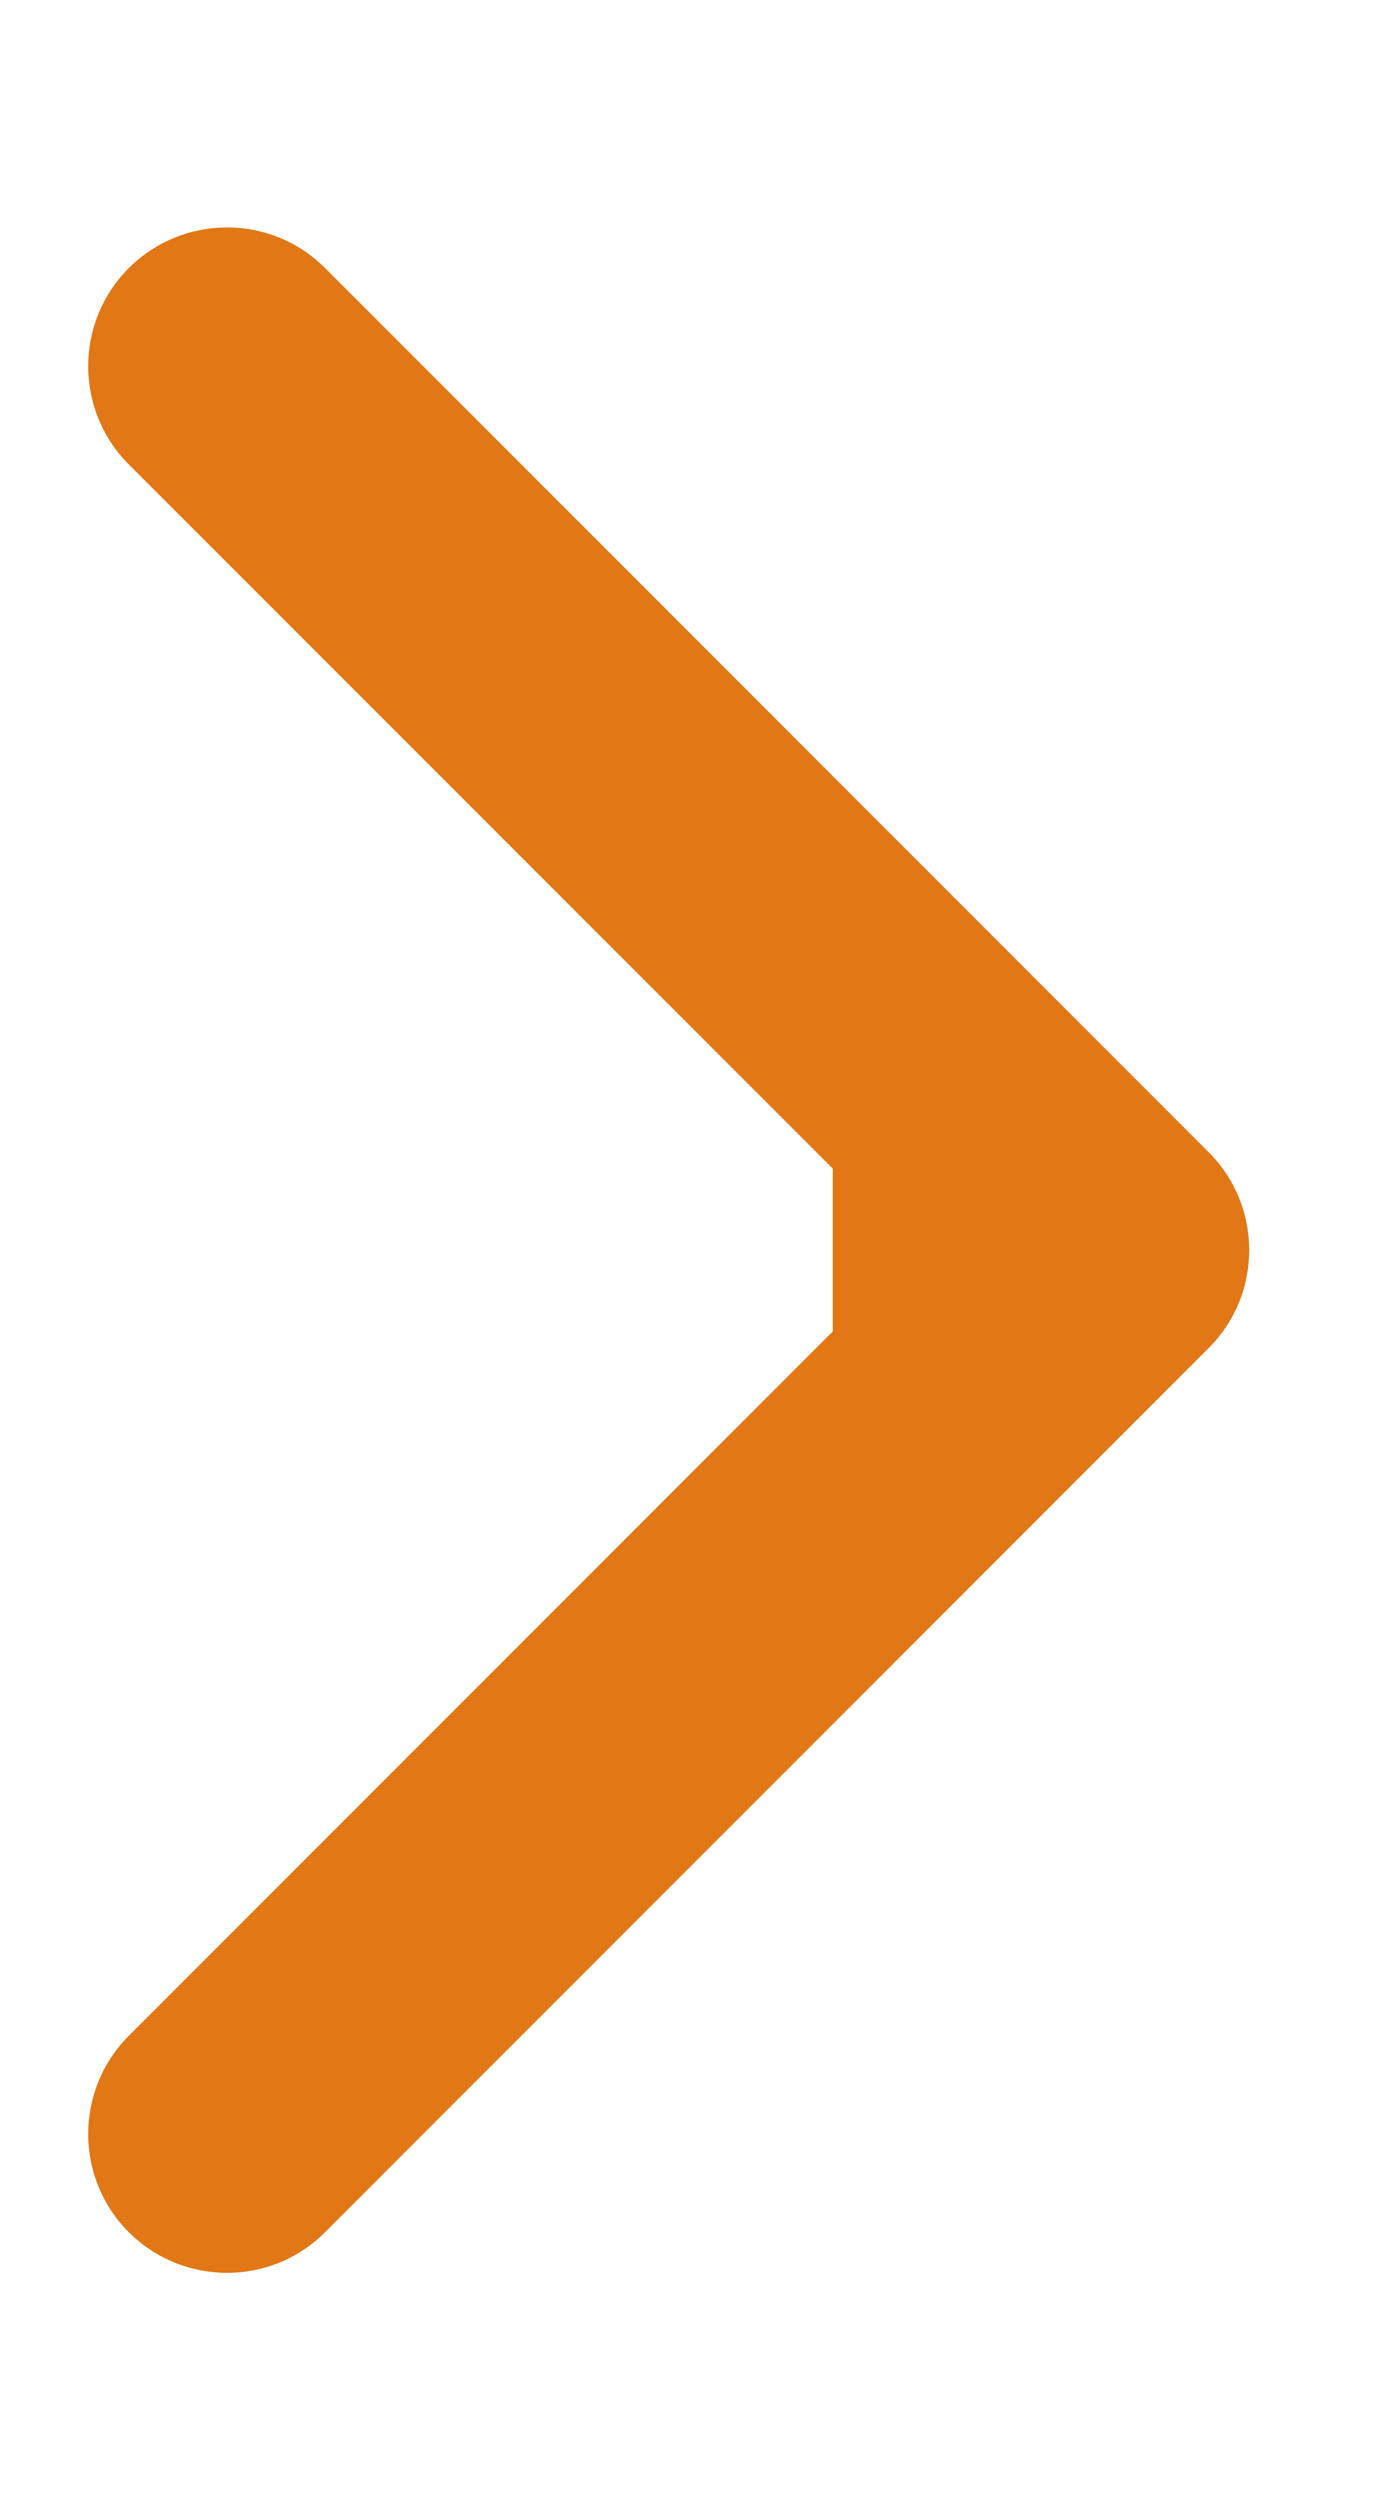 <svg width="5" height="9" viewBox="0 0 5 9" fill="none" xmlns="http://www.w3.org/2000/svg">
<g clip-path="url(#clip0_428_147)">
<path d="M4.353 4.854C4.549 4.659 4.549 4.342 4.353 4.147L1.171 0.965C0.976 0.77 0.66 0.77 0.464 0.965C0.269 1.16 0.269 1.477 0.464 1.672L3.293 4.5L0.464 7.329C0.269 7.524 0.269 7.841 0.464 8.036C0.66 8.231 0.976 8.231 1.171 8.036L4.353 4.854ZM3 5H4V4H3V5Z" fill="#E27715"/>
</g>
<defs>
<clipPath id="clip0_428_147">
<rect width="5" height="9" fill="white"/>
</clipPath>
</defs>
</svg>
